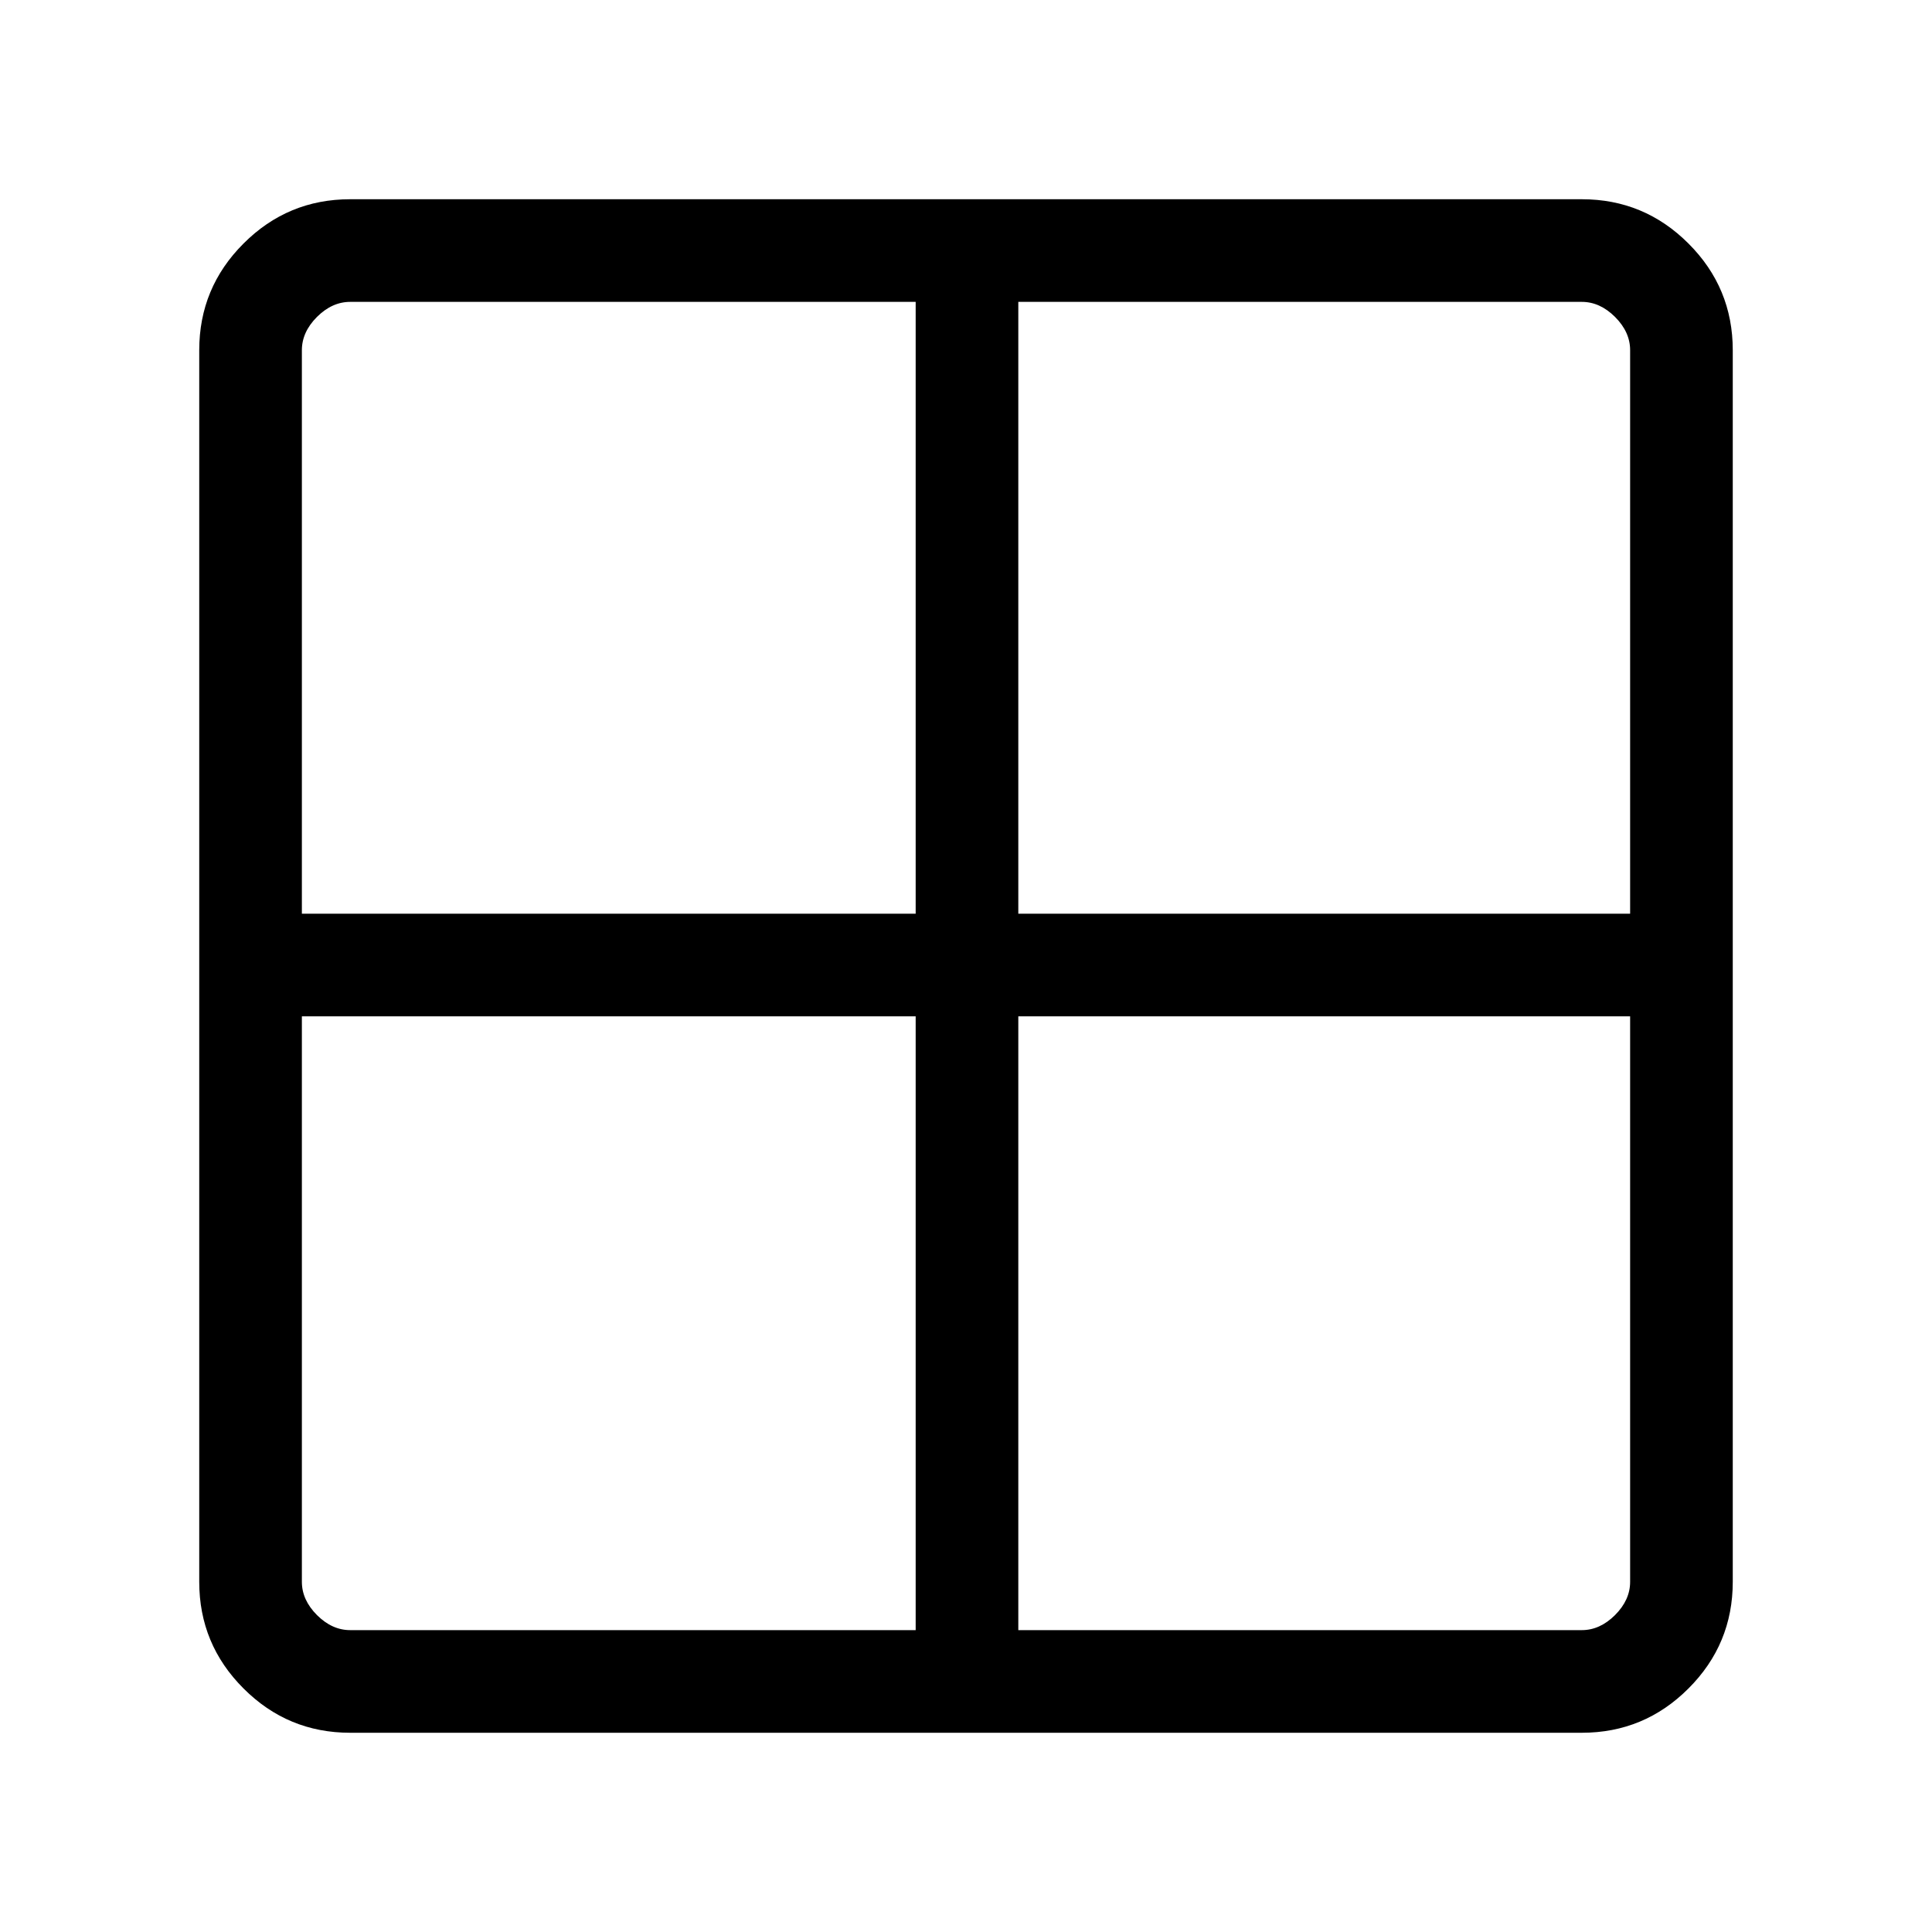 <svg xmlns="http://www.w3.org/2000/svg" height="40" width="40"><path d="M32.75 35.875H7.25Q5.958 35.875 5.042 34.958Q4.125 34.042 4.125 32.75V7.25Q4.125 5.958 5.042 5.042Q5.958 4.125 7.25 4.125H32.75Q34.042 4.125 34.958 5.042Q35.875 5.958 35.875 7.25V32.75Q35.875 34.042 34.958 34.958Q34.042 35.875 32.75 35.875ZM18.958 18.917V6.25H7.25Q6.875 6.25 6.562 6.562Q6.25 6.875 6.25 7.25V18.917ZM18.958 21.042H6.25V32.75Q6.25 33.125 6.562 33.438Q6.875 33.75 7.25 33.75H18.958ZM21.083 21.042V33.75H32.75Q33.125 33.75 33.438 33.438Q33.75 33.125 33.75 32.75V21.042ZM21.083 18.917H33.75V7.25Q33.75 6.875 33.438 6.562Q33.125 6.25 32.75 6.25H21.083Z"/></svg>